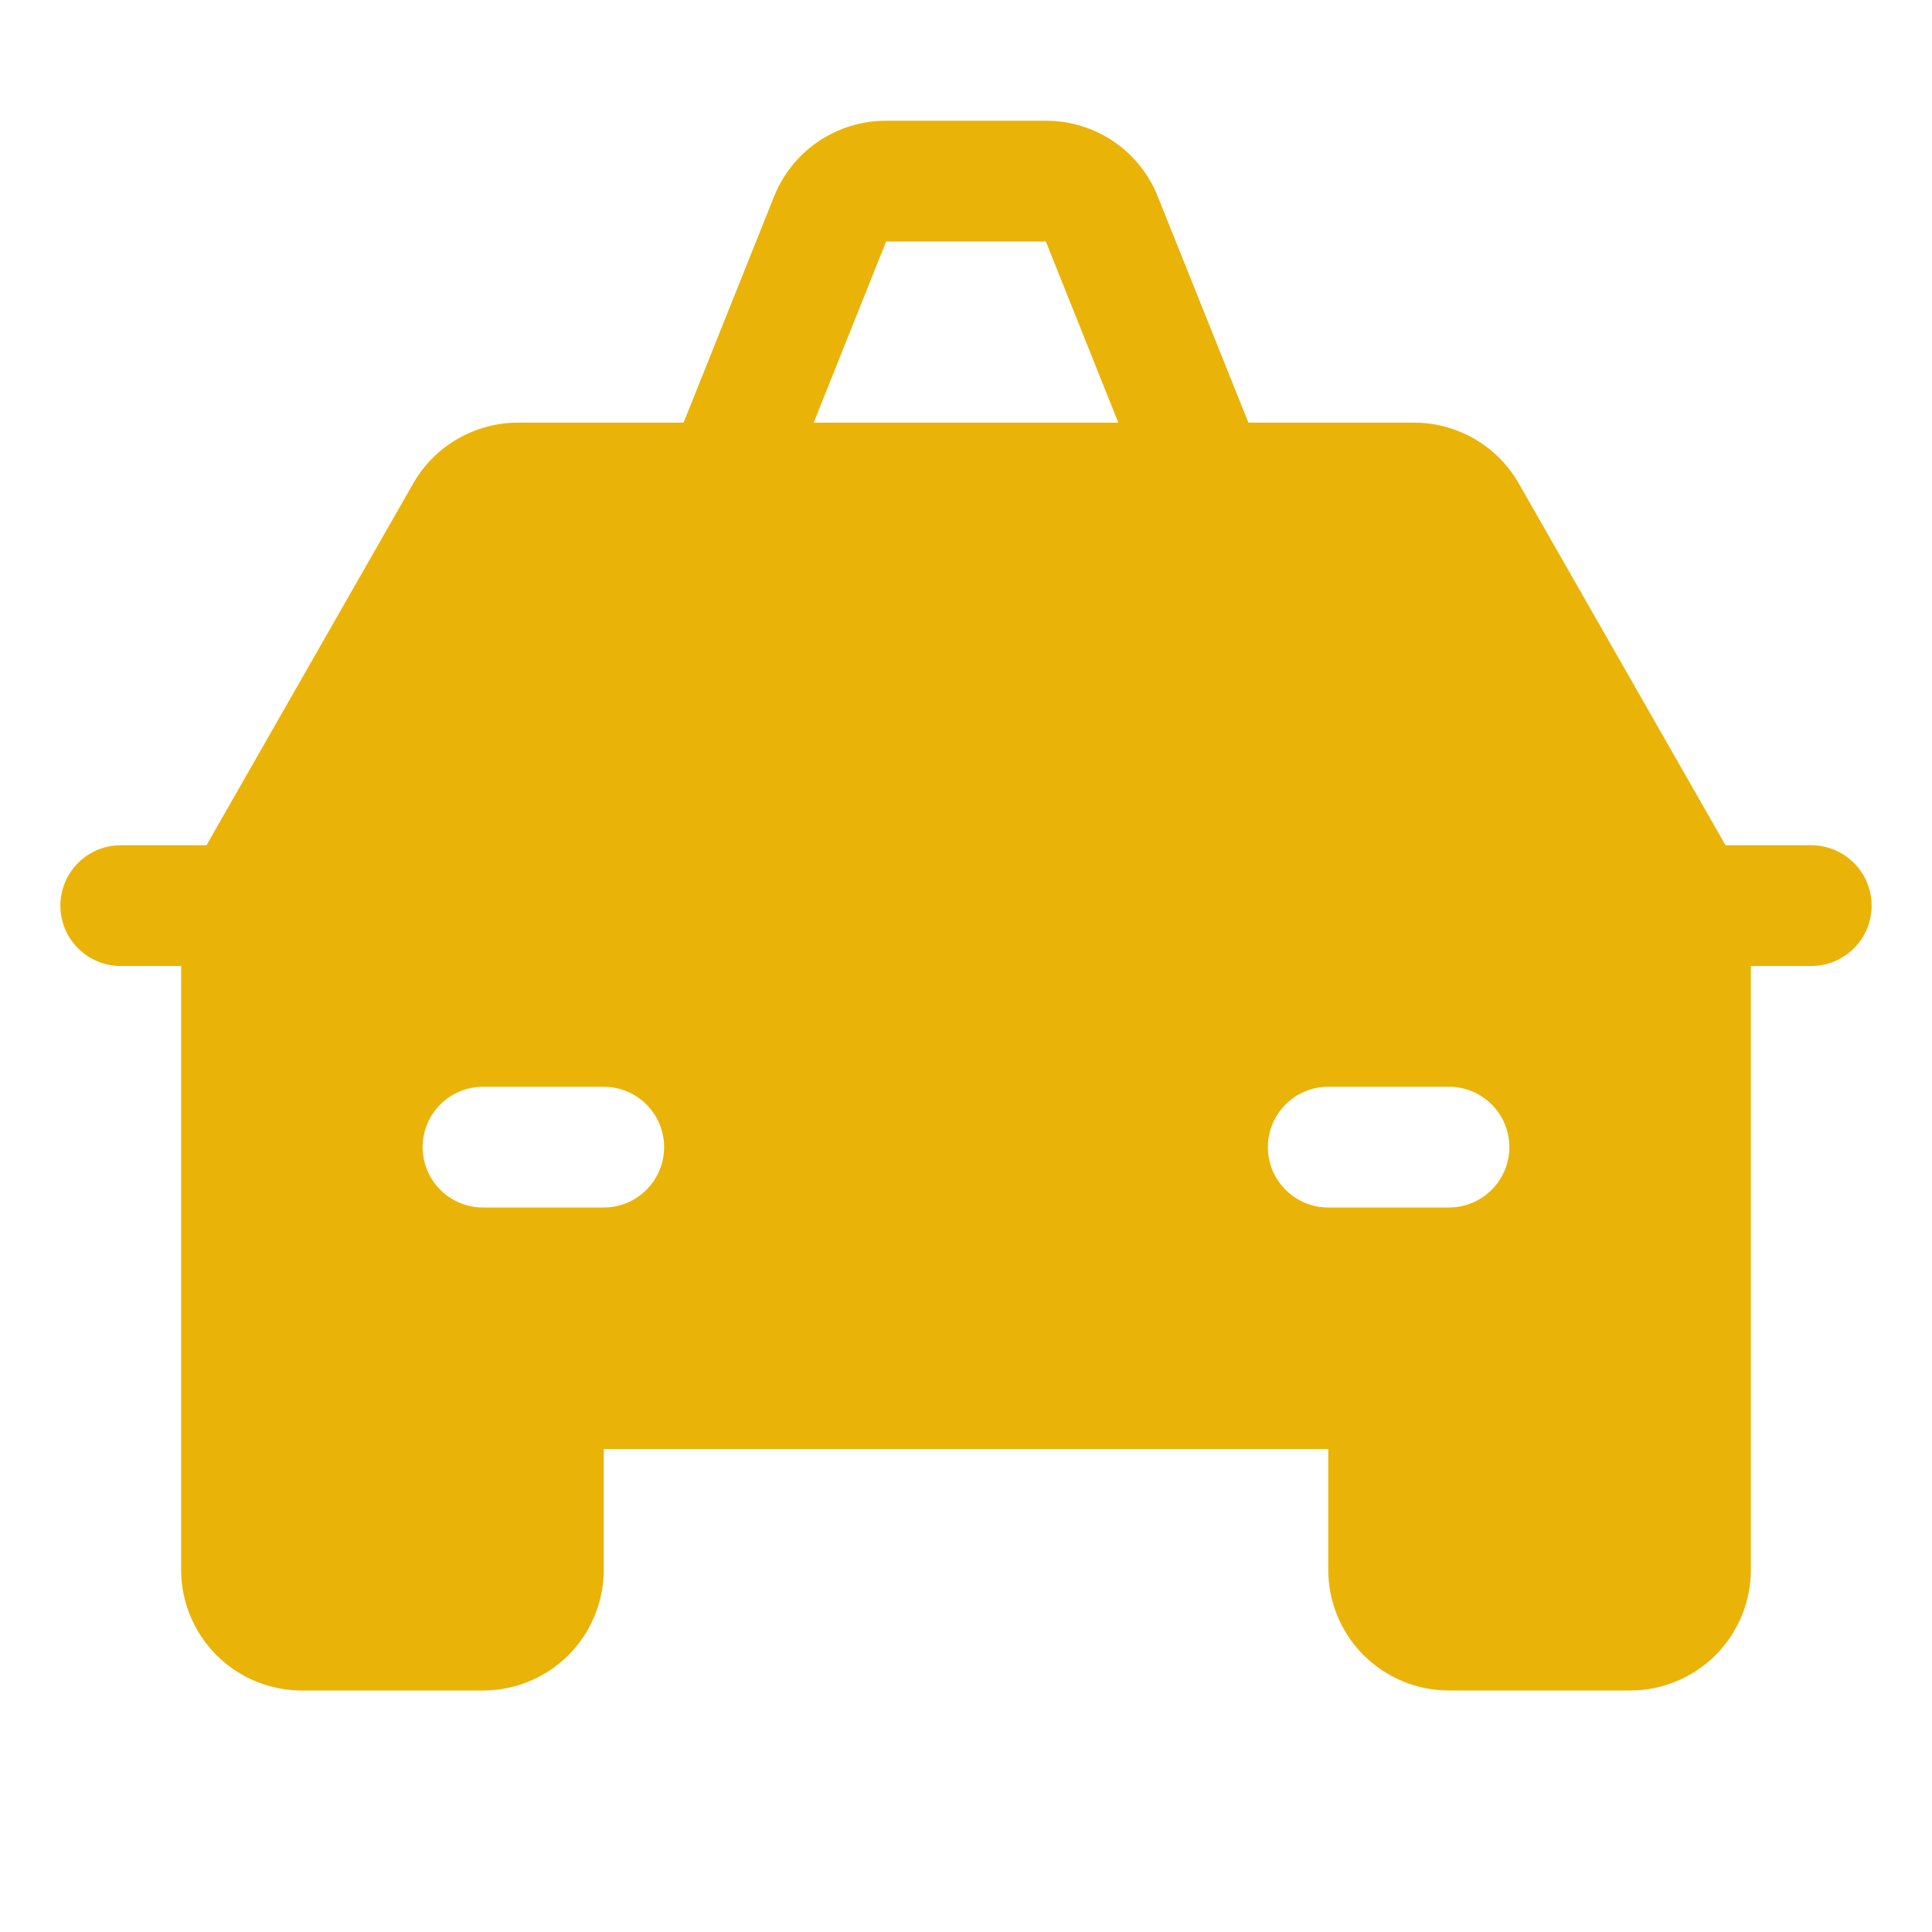 <svg width="24" height="24" viewBox="0 0 24 24" fill="none" xmlns="http://www.w3.org/2000/svg">
<g id="Taxi">
<path id="Vector" d="M22.5 10.5H21.435L18.867 6.006C18.736 5.776 18.546 5.585 18.318 5.453C18.089 5.32 17.829 5.25 17.565 5.25H15.508L14.383 2.443C14.273 2.164 14.081 1.925 13.833 1.757C13.585 1.589 13.292 1.499 12.992 1.5H11.008C10.708 1.499 10.415 1.589 10.166 1.757C9.918 1.925 9.726 2.164 9.615 2.443L8.492 5.25H6.435C6.171 5.25 5.911 5.32 5.682 5.453C5.454 5.585 5.264 5.776 5.133 6.006L2.565 10.5H1.5C1.301 10.5 1.11 10.579 0.97 10.72C0.829 10.86 0.75 11.051 0.75 11.25C0.75 11.449 0.829 11.64 0.97 11.78C1.11 11.921 1.301 12 1.5 12H2.25V19.5C2.25 19.898 2.408 20.279 2.689 20.561C2.971 20.842 3.352 21 3.75 21H6C6.398 21 6.779 20.842 7.061 20.561C7.342 20.279 7.5 19.898 7.5 19.5V18H16.5V19.5C16.5 19.898 16.658 20.279 16.939 20.561C17.221 20.842 17.602 21 18 21H20.25C20.648 21 21.029 20.842 21.311 20.561C21.592 20.279 21.75 19.898 21.75 19.5V12H22.5C22.699 12 22.89 11.921 23.03 11.78C23.171 11.64 23.25 11.449 23.25 11.25C23.25 11.051 23.171 10.86 23.03 10.72C22.89 10.579 22.699 10.5 22.5 10.5ZM11.008 3H12.992L13.892 5.25H10.108L11.008 3ZM7.5 15H6C5.801 15 5.61 14.921 5.47 14.78C5.329 14.64 5.25 14.449 5.25 14.25C5.25 14.051 5.329 13.86 5.47 13.72C5.61 13.579 5.801 13.5 6 13.5H7.5C7.699 13.5 7.89 13.579 8.03 13.72C8.171 13.86 8.25 14.051 8.25 14.25C8.25 14.449 8.171 14.64 8.03 14.78C7.89 14.921 7.699 15 7.5 15ZM18 15H16.5C16.301 15 16.11 14.921 15.97 14.78C15.829 14.64 15.75 14.449 15.75 14.25C15.75 14.051 15.829 13.86 15.97 13.72C16.11 13.579 16.301 13.5 16.5 13.5H18C18.199 13.5 18.39 13.579 18.53 13.72C18.671 13.86 18.75 14.051 18.75 14.25C18.75 14.449 18.671 14.64 18.53 14.78C18.39 14.921 18.199 15 18 15Z" fill="#EAB308"/>
</g>
</svg>
